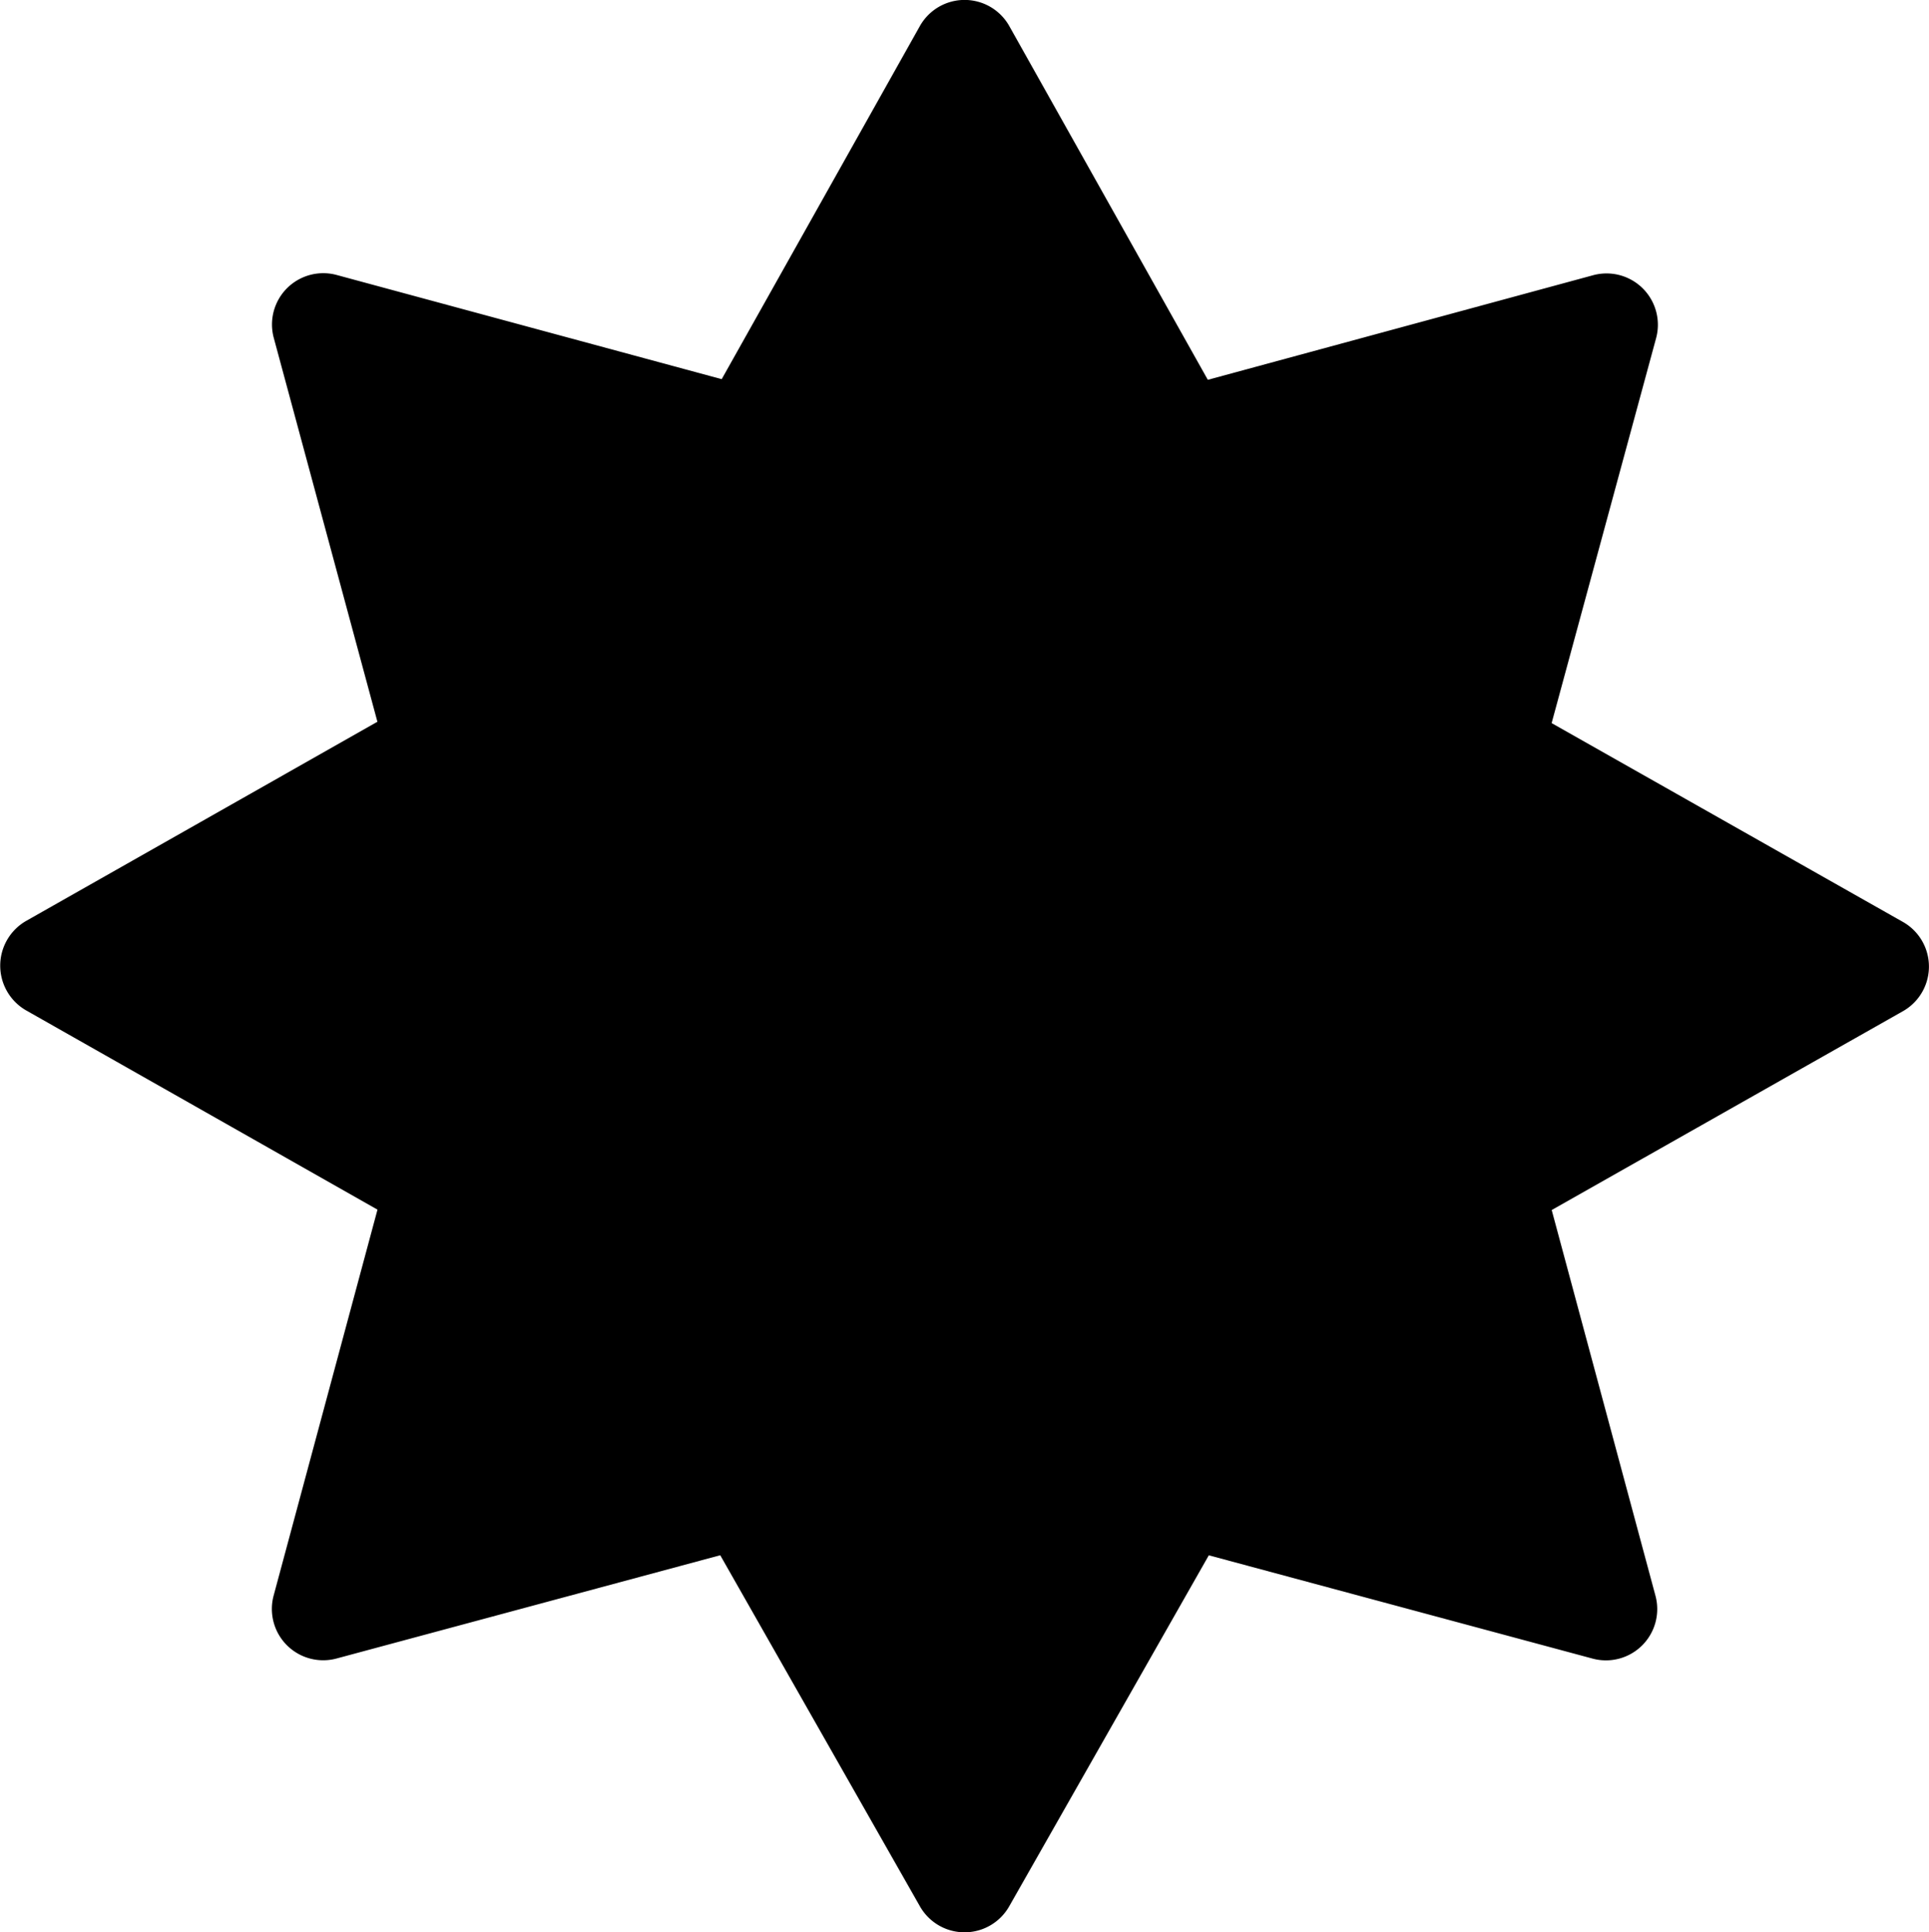 <svg id="Capa_1" data-name="Capa 1" xmlns="http://www.w3.org/2000/svg" viewBox="0 0 486.24 487.1"><path d="M256,99.56C169.74,99.56,99.55,169.74,99.55,256S169.74,412.44,256,412.44,412.44,342.26,412.44,256,342.25,99.56,256,99.56Z" transform="translate(-12.87 -12.51)"/><path d="M380.87,312.83a296.21,296.21,0,0,1-68.63,68.43,12.92,12.92,0,0,0,4.18,23l97.89,26.35a12.93,12.93,0,0,0,15.85-15.85L403.86,317A12.92,12.92,0,0,0,380.87,312.83Z" transform="translate(-12.87 -12.51)"/><path d="M244.72,19.12l-50,89.09a12.92,12.92,0,0,0,13.46,19.06,287.26,287.26,0,0,1,95.66,0,12.92,12.92,0,0,0,13.46-19.06l-50-89.09A12.93,12.93,0,0,0,244.72,19.12Z" transform="translate(-12.87 -12.51)"/><path d="M81.88,97.69l26.23,97.16a12.92,12.92,0,0,0,23,4.12,291.32,291.32,0,0,1,67.74-67.91,12.92,12.92,0,0,0-4.17-23L97.75,81.83A12.93,12.93,0,0,0,81.88,97.69Z" transform="translate(-12.87 -12.51)"/><path d="M108.2,194.34,19.42,244.68a13,13,0,0,0,0,22.51l88.78,50.34a12.93,12.93,0,0,0,19.12-13.43,292.71,292.71,0,0,1,0-96.33A12.93,12.93,0,0,0,108.2,194.34Z" transform="translate(-12.87 -12.51)"/><path d="M108.14,317l-26.3,97.74a12.94,12.94,0,0,0,15.85,15.85l97.89-26.35a12.92,12.92,0,0,0,4.18-23,296.4,296.4,0,0,1-68.63-68.43A12.92,12.92,0,0,0,108.14,317Z" transform="translate(-12.87 -12.51)"/><path d="M256,388.61a289.13,289.13,0,0,1-48.67-4.05,12.92,12.92,0,0,0-13.4,19.13l50.83,89.38a12.94,12.94,0,0,0,22.49,0l50.83-89.39a12.92,12.92,0,0,0-13.41-19.12A289.13,289.13,0,0,1,256,388.61Z" transform="translate(-12.87 -12.51)"/><path d="M312.89,131.3a296.29,296.29,0,0,1,68,68,12.93,12.93,0,0,0,23-4.15l26.43-97.39a12.94,12.94,0,0,0-15.88-15.87l-97.33,26.42A12.92,12.92,0,0,0,312.89,131.3Z" transform="translate(-12.87 -12.51)"/><path d="M492.55,244.92l-88.91-50.33A12.92,12.92,0,0,0,384.54,208a279.92,279.92,0,0,1-.09,96.33,12.93,12.93,0,0,0,19.11,13.46l89-50.39A12.93,12.93,0,0,0,492.55,244.92Z" transform="translate(-12.87 -12.51)"/></svg>